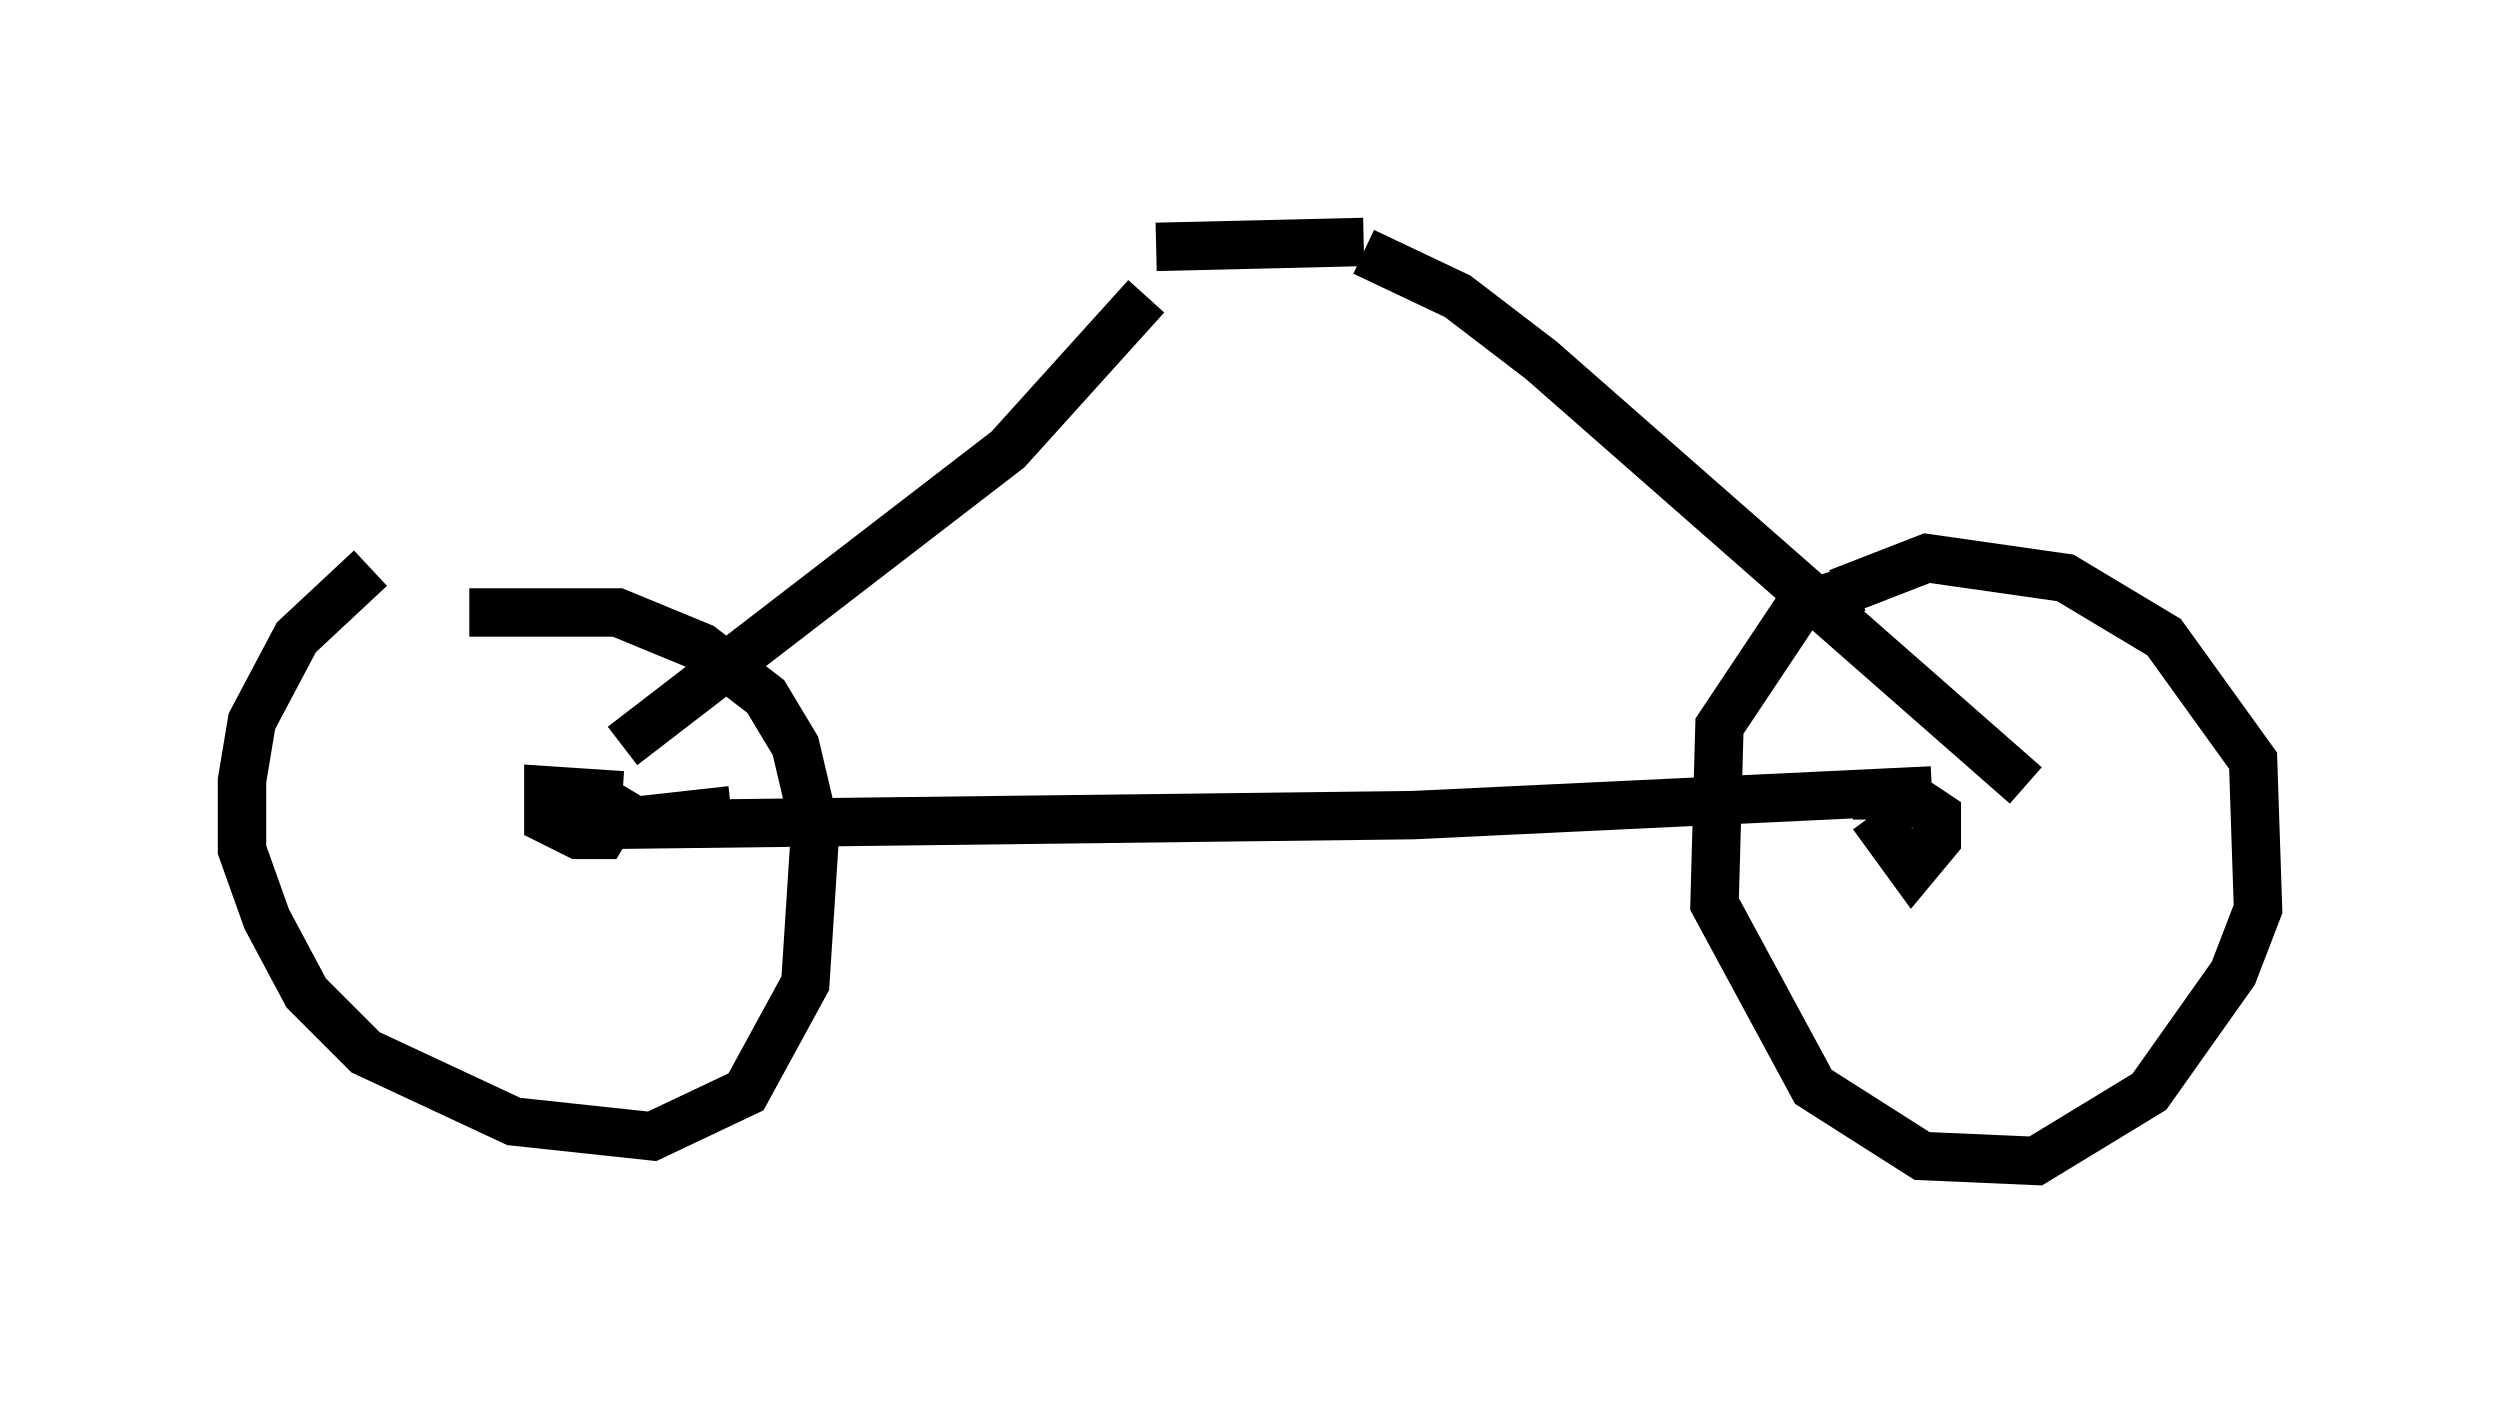 <?xml version="1.0" encoding="utf-8" ?>
<svg baseProfile="full" height="28.988" version="1.1" width="51.65" xmlns="http://www.w3.org/2000/svg" xmlns:ev="http://www.w3.org/2001/xml-events" xmlns:xlink="http://www.w3.org/1999/xlink"><defs /><rect fill="white" height="28.988" width="51.65" x="0" y="0" /><path d="M8.777, 11.84 m-1.123, -0.102 l-1.531, 1.429 -0.919, 1.735 l-0.204, 1.225 0.0, 1.429 l0.51, 1.429 0.817, 1.531 l1.225, 1.225 3.063, 1.429 l2.858, 0.306 1.94, -0.919 l1.225, -2.246 0.204, -3.165 l-0.408, -1.735 -0.613, -1.021 l-1.327, -1.021 -1.735, -0.715 l-3.063, 0.0 m28.686, -0.51 l-1.225, 0.408 -1.633, 2.45 l-0.102, 3.675 2.042, 3.777 l2.246, 1.429 2.348, 0.102 l2.348, -1.429 1.735, -2.45 l0.51, -1.327 -0.102, -3.063 l-1.838, -2.552 -2.042, -1.225 l-2.858, -0.408 -1.838, 0.715 m-25.113, 4.185 l-1.531, -0.102 0.0, 0.613 l0.613, 0.306 0.51, 0.0 l0.306, -0.51 -0.51, -0.306 m26.44, 0.408 l0.817, 1.123 0.51, -0.613 l0.0, -0.51 -0.613, -0.408 l-1.123, 0.0 m-23.173, 0.306 l-2.756, 0.306 16.844, -0.204 l10.719, -0.51 m-27.052, -0.919 l7.963, -6.125 2.858, -3.165 m0.204, -1.021 l4.288, -0.102 m0.0, 0.204 l1.94, 0.919 1.735, 1.327 l10.004, 8.779 " fill="none" stroke="black" stroke-width="1" /></svg>